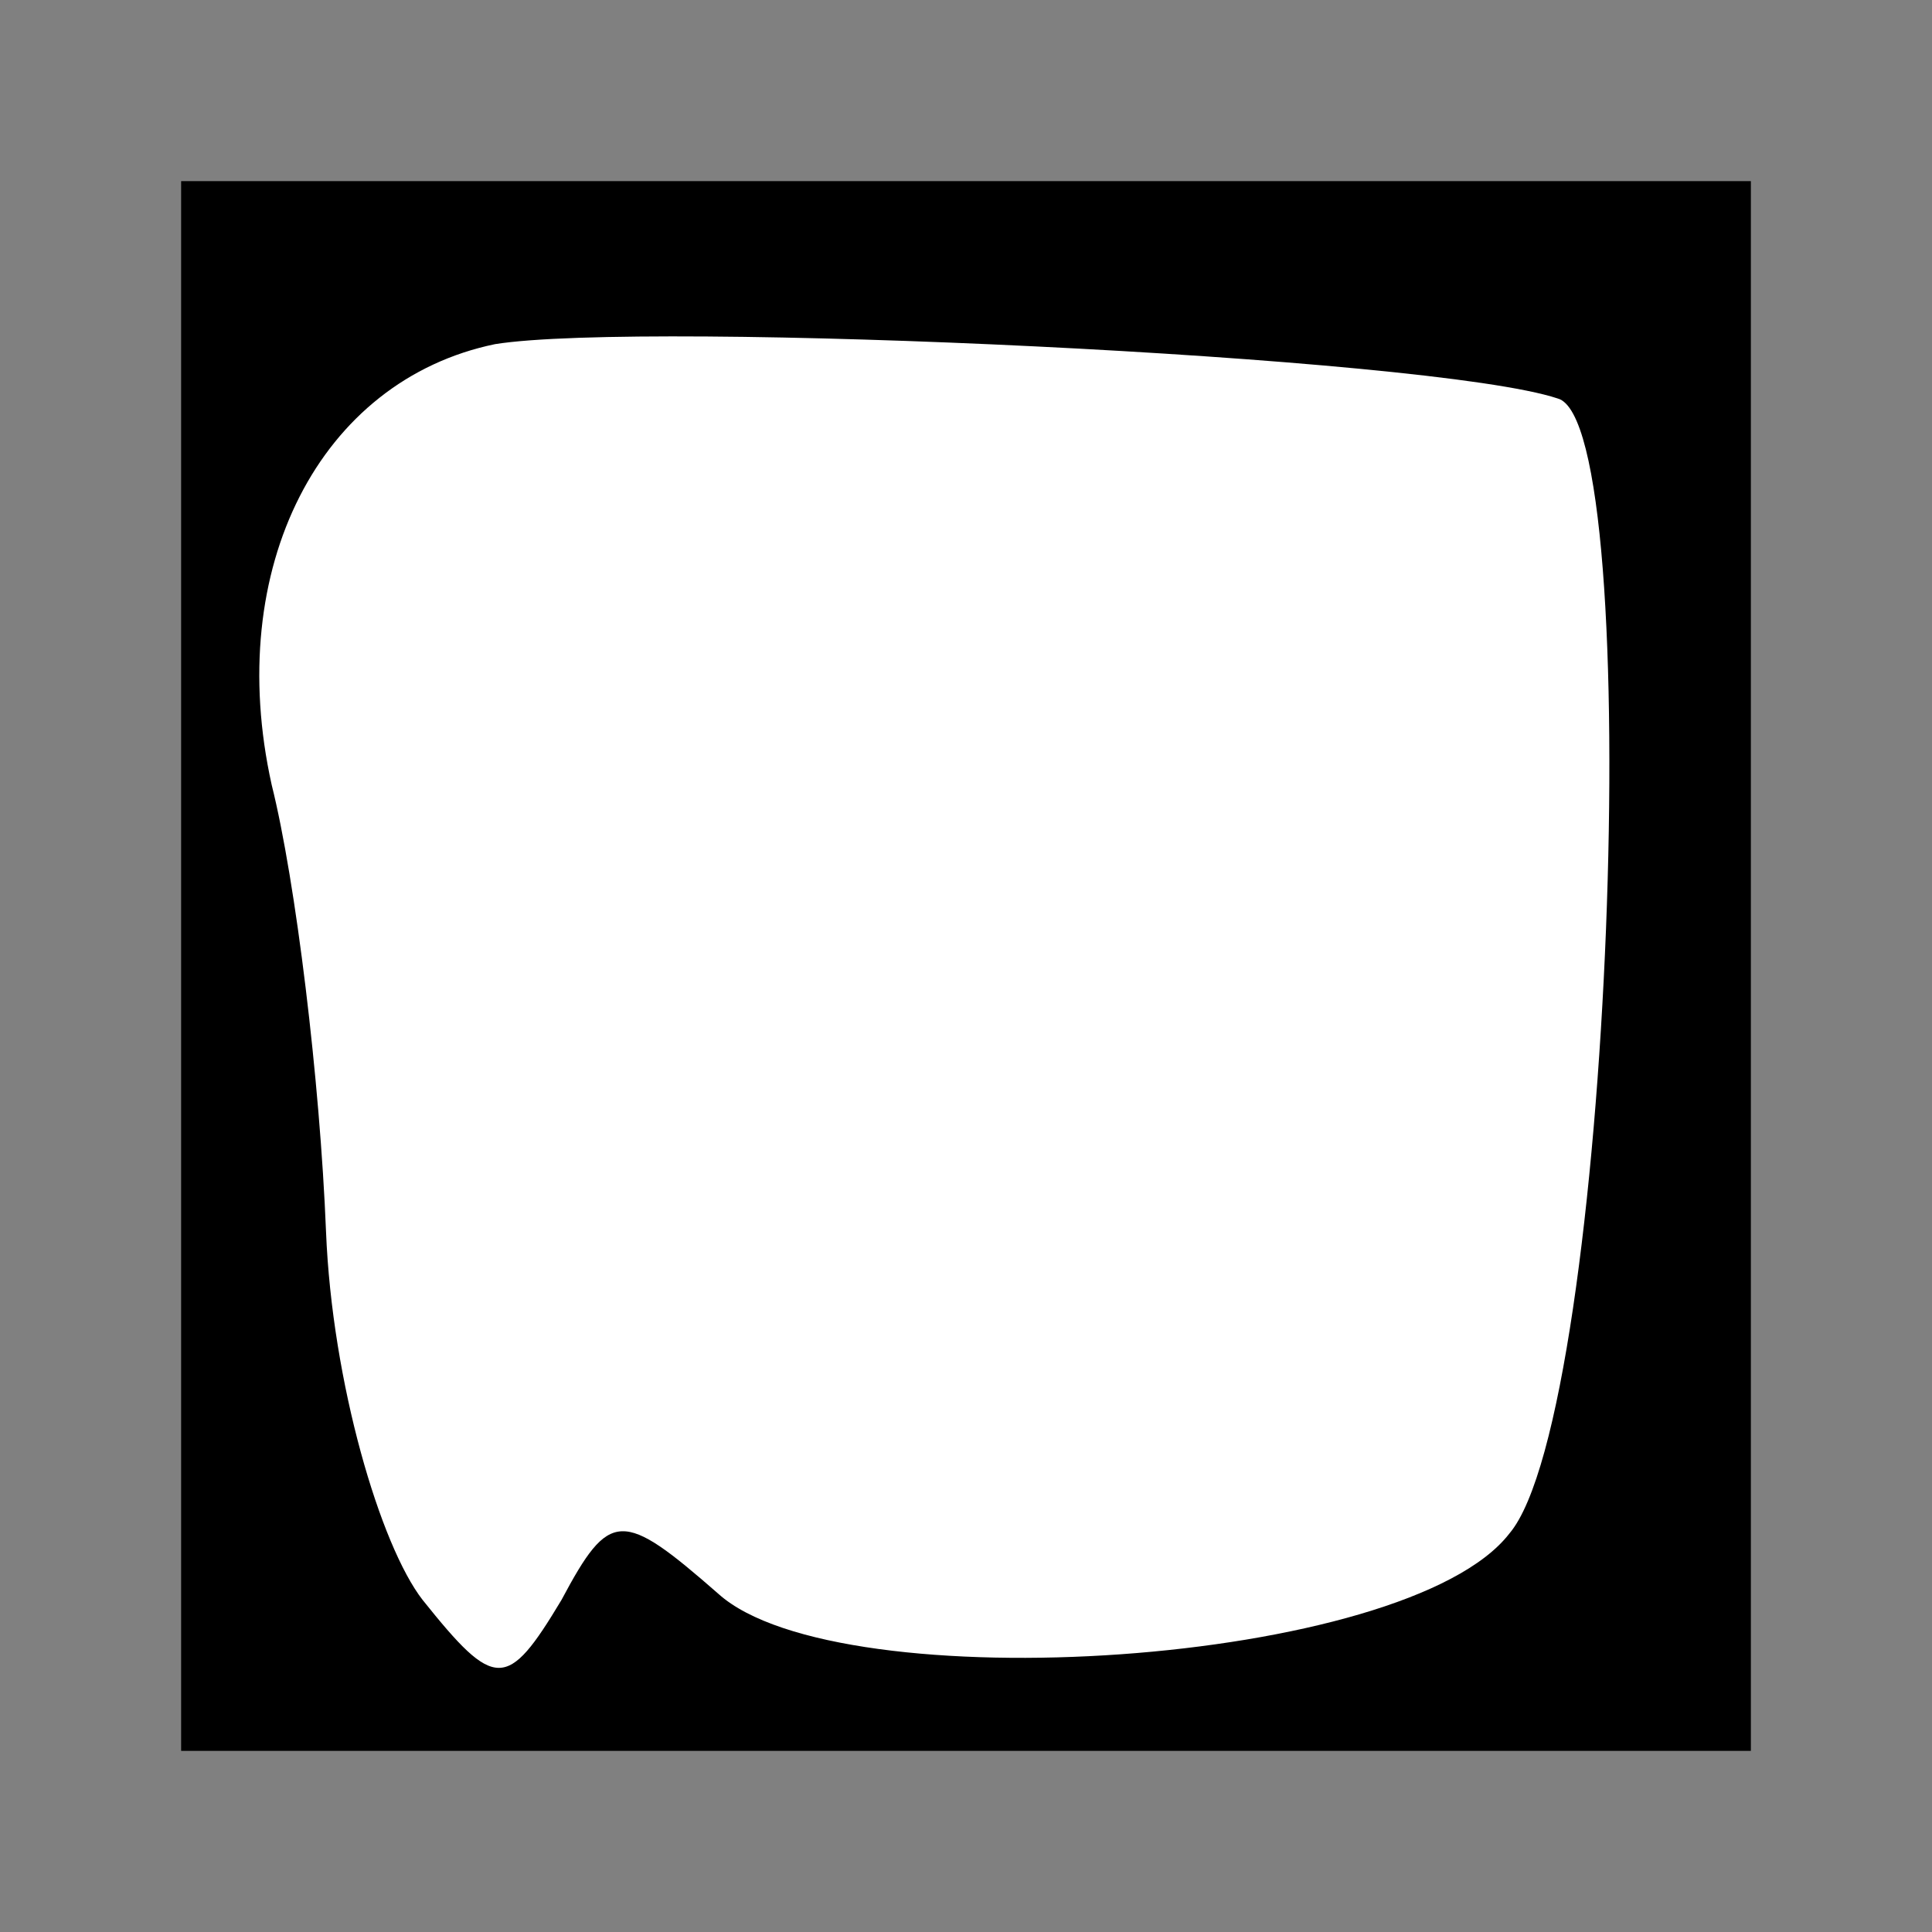 <?xml version="1.0" standalone="no"?>
<!DOCTYPE svg PUBLIC "-//W3C//DTD SVG 20010904//EN"
 "http://www.w3.org/TR/2001/REC-SVG-20010904/DTD/svg10.dtd">
<svg version="1.0" xmlns="http://www.w3.org/2000/svg"
 width="32pt" height="32pt" viewBox="0 0 32 32"
 preserveAspectRatio="xMidYMid meet">
<rect x="0" y="0" width="32" height="32" fill="#808080" stroke="none"/>
<g transform="translate(0,32) scale(0.1,-0.1)"
fill="#000000" stroke="none">
<path fill="#000000" stroke="none" d="M30 160 l0 -130 130 0 130 0 0 130 0
130 -130 0 -130 0 0 -130z"/>
<path fill="#ffffff" stroke="none" d="M258 254 c15 -4 9 -168 -8 -188 -17
-22 -111 -28 -131 -10 -16 14 -18 14 -26 -1 -9 -15 -11 -15 -23 0 -7 9 -15 36
-16 61 -1 25 -5 58 -9 74 -8 36 8 67 37 73 25 4 155 -2 176 -9z"/>
</g>
</svg>
